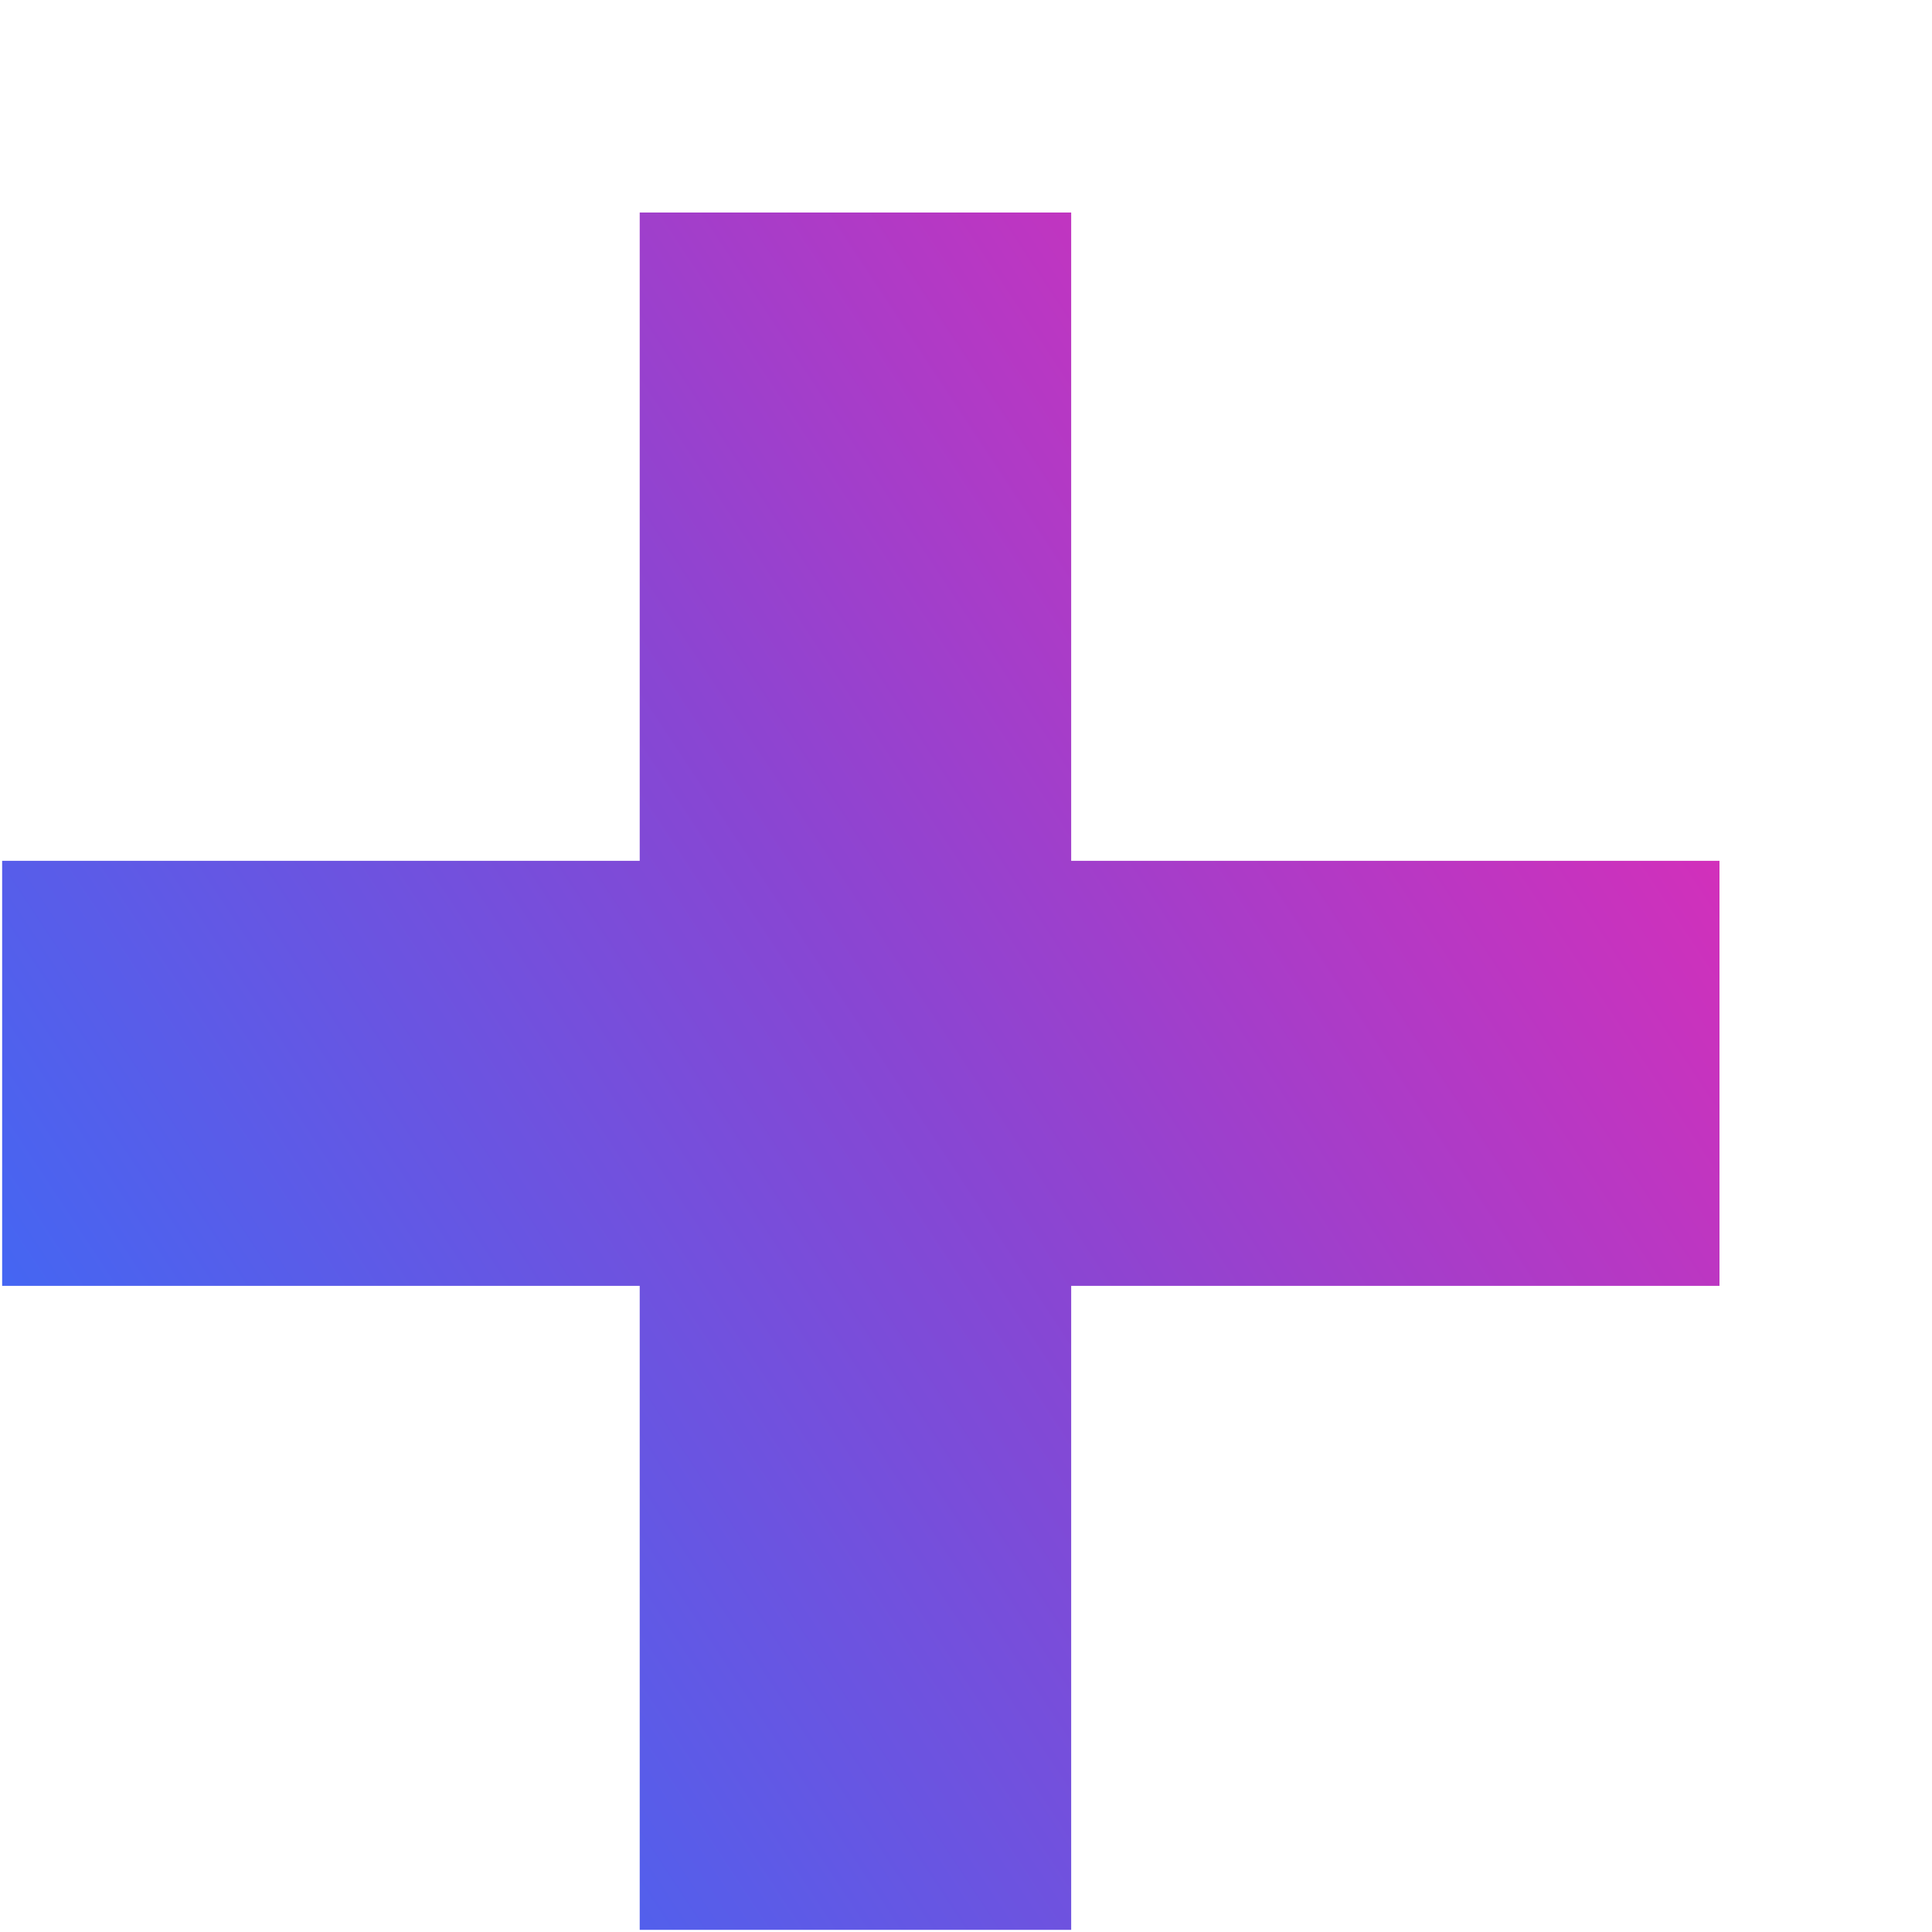 <svg width="9" height="9" viewBox="0 0 9 9" fill="none" xmlns="http://www.w3.org/2000/svg">
<path d="M4.99 8.99H2.98V0.99H4.99V8.99ZM0.01 5.99V4.01H8.01V5.99H0.01Z" fill="url(#paint0_linear_651_4047)"/>
<defs>
<linearGradient id="paint0_linear_651_4047" x1="0.01" y1="8.99" x2="9.749" y2="2.561" gradientUnits="userSpaceOnUse">
<stop stop-color="#2973FF"/>
<stop offset="0.49" stop-color="#8846D3"/>
<stop offset="1" stop-color="#FF22AC"/>
</linearGradient>
</defs>
</svg>
